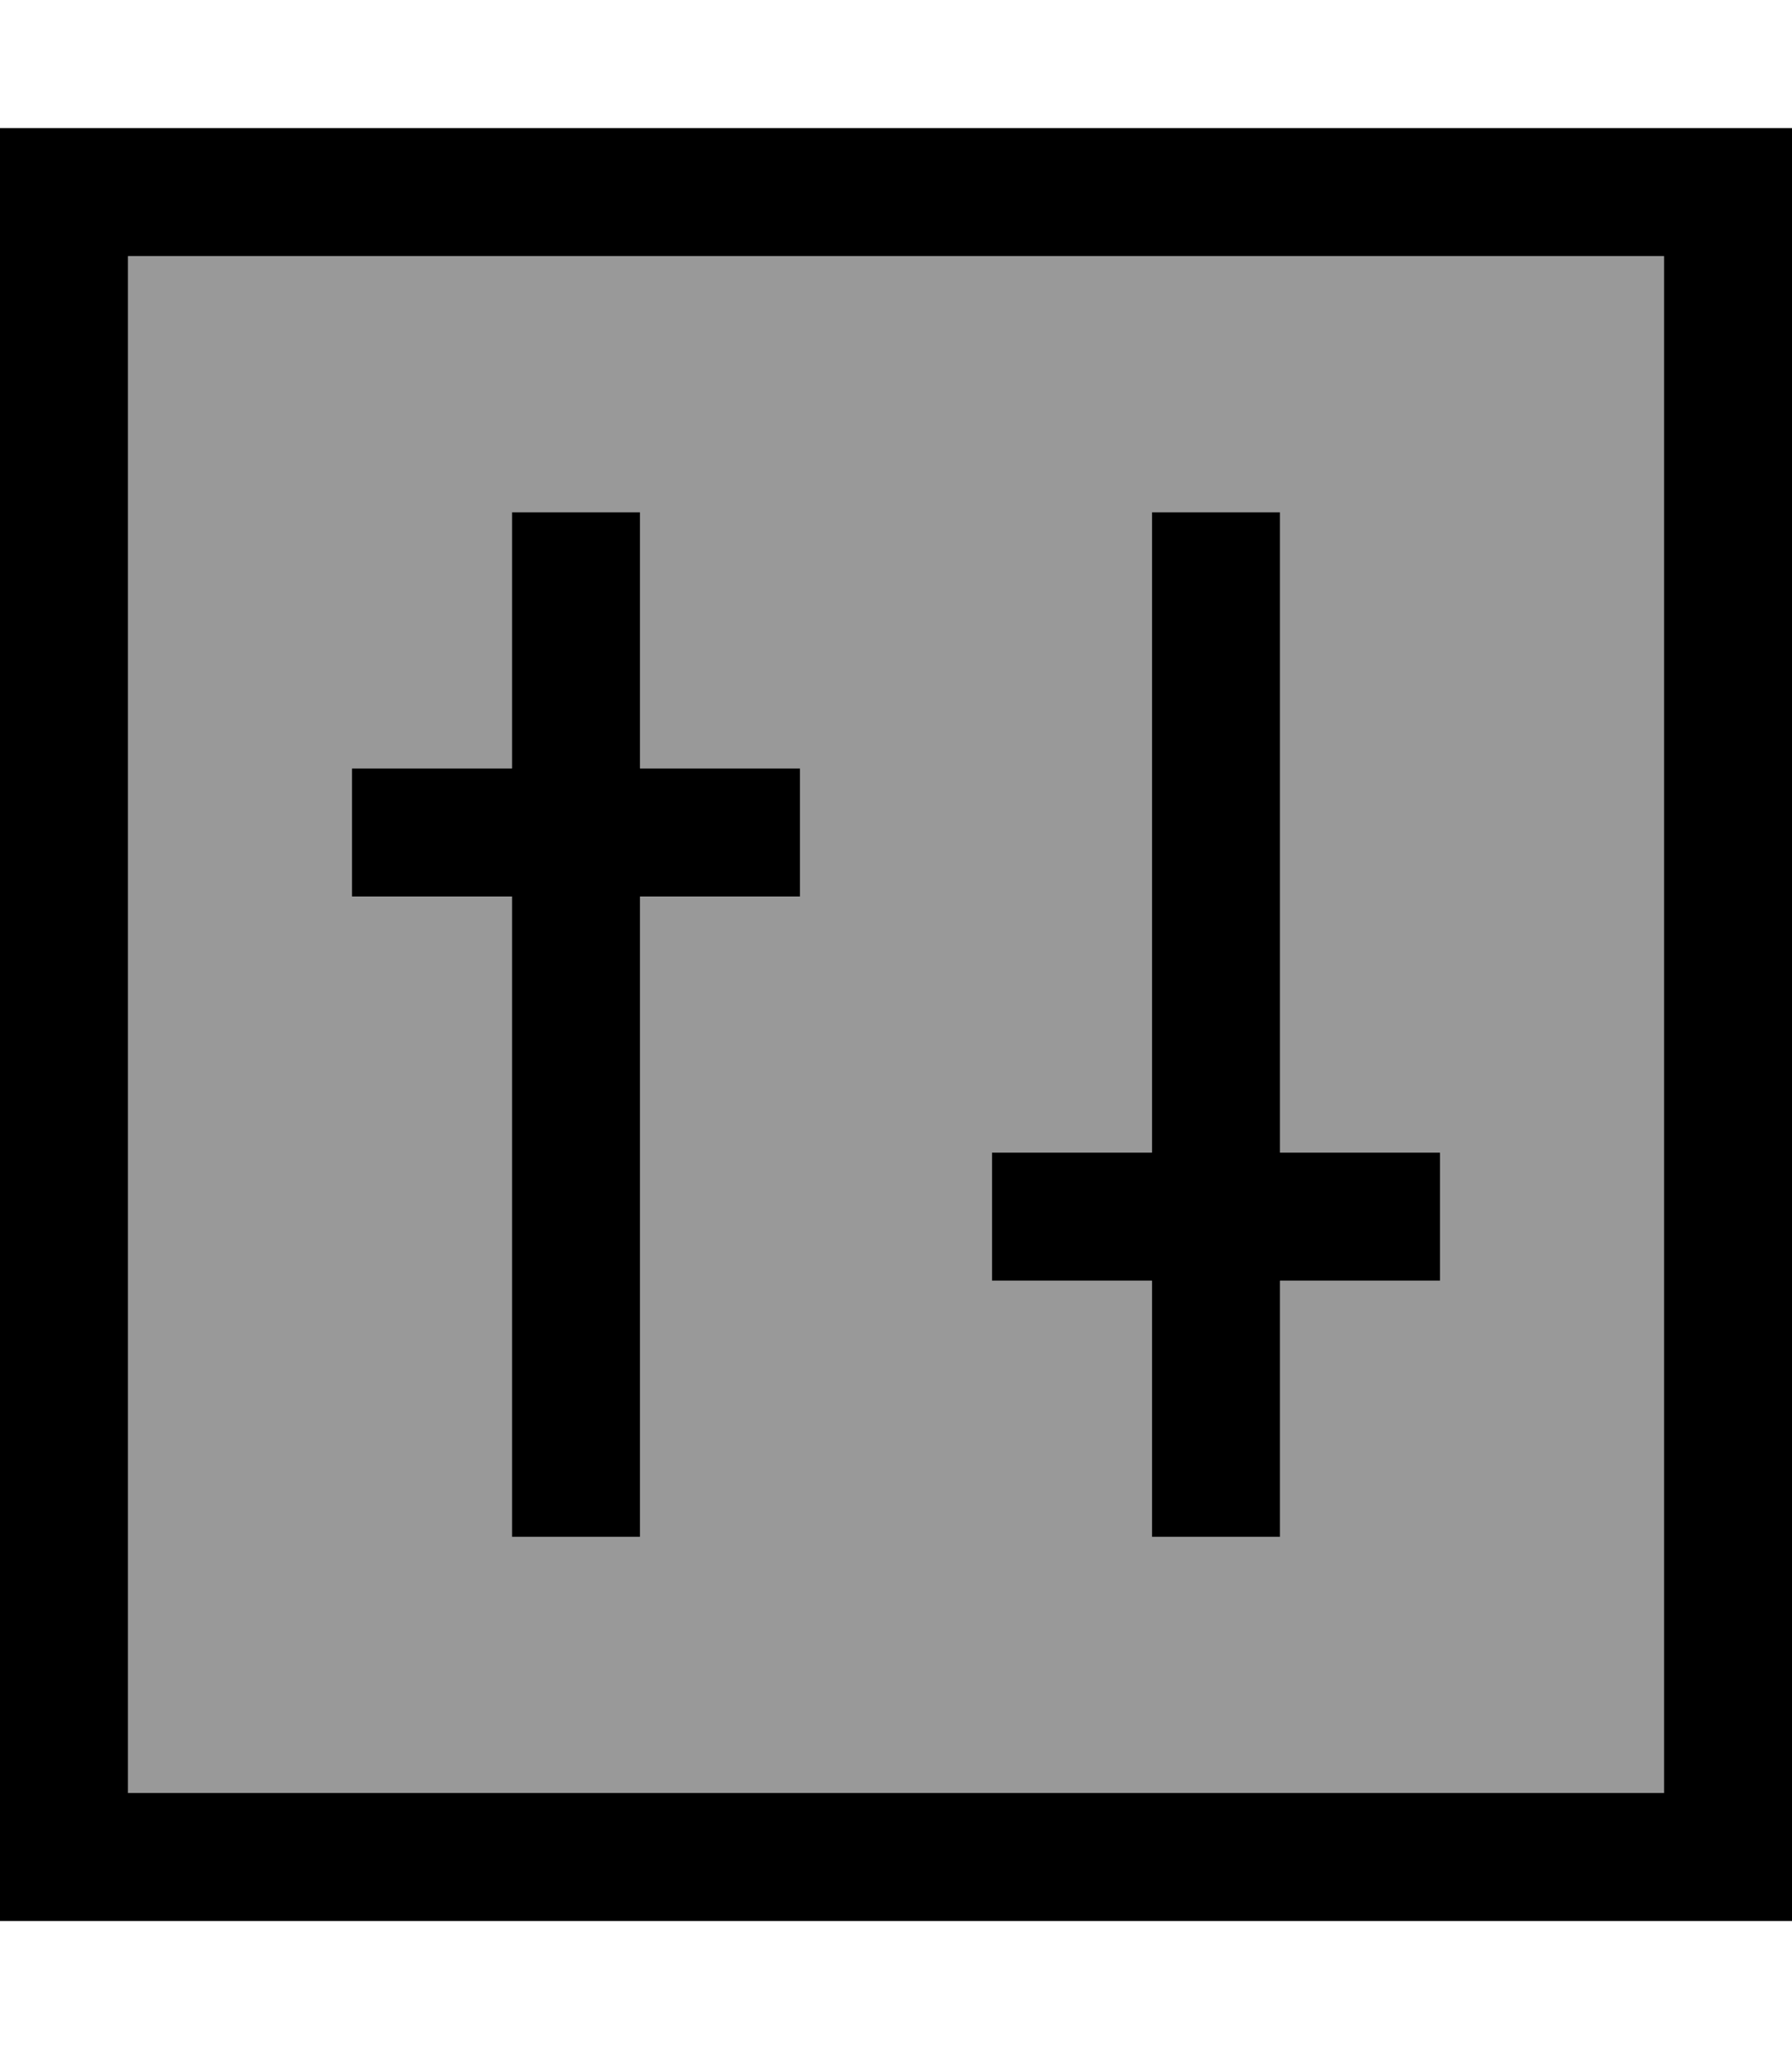 <svg fill="currentColor" xmlns="http://www.w3.org/2000/svg" viewBox="0 0 448 512"><!--! Font Awesome Pro 7.0.1 by @fontawesome - https://fontawesome.com License - https://fontawesome.com/license (Commercial License) Copyright 2025 Fonticons, Inc. --><path opacity=".4" fill="currentColor" d="M32 64l0 384 384 0 0-384-384 0zM88 192l40 0 0-64 32 0 0 64 40 0 0 32-40 0 0 160-32 0 0-160-40 0 0-32zm160 96l40 0 0-160 32 0 0 160 40 0 0 32-40 0 0 64-32 0 0-64-40 0 0-32z"/><path fill="currentColor" d="M416 64l0 384-384 0 0-384 384 0zM32 32l-32 0 0 448 448 0 0-448-416 0zm128 96l-32 0 0 64-40 0 0 32 40 0 0 160 32 0 0-160 40 0 0-32-40 0 0-64zm160 0l-32 0 0 160-40 0 0 32 40 0 0 64 32 0 0-64 40 0 0-32-40 0 0-160z"/></svg>
